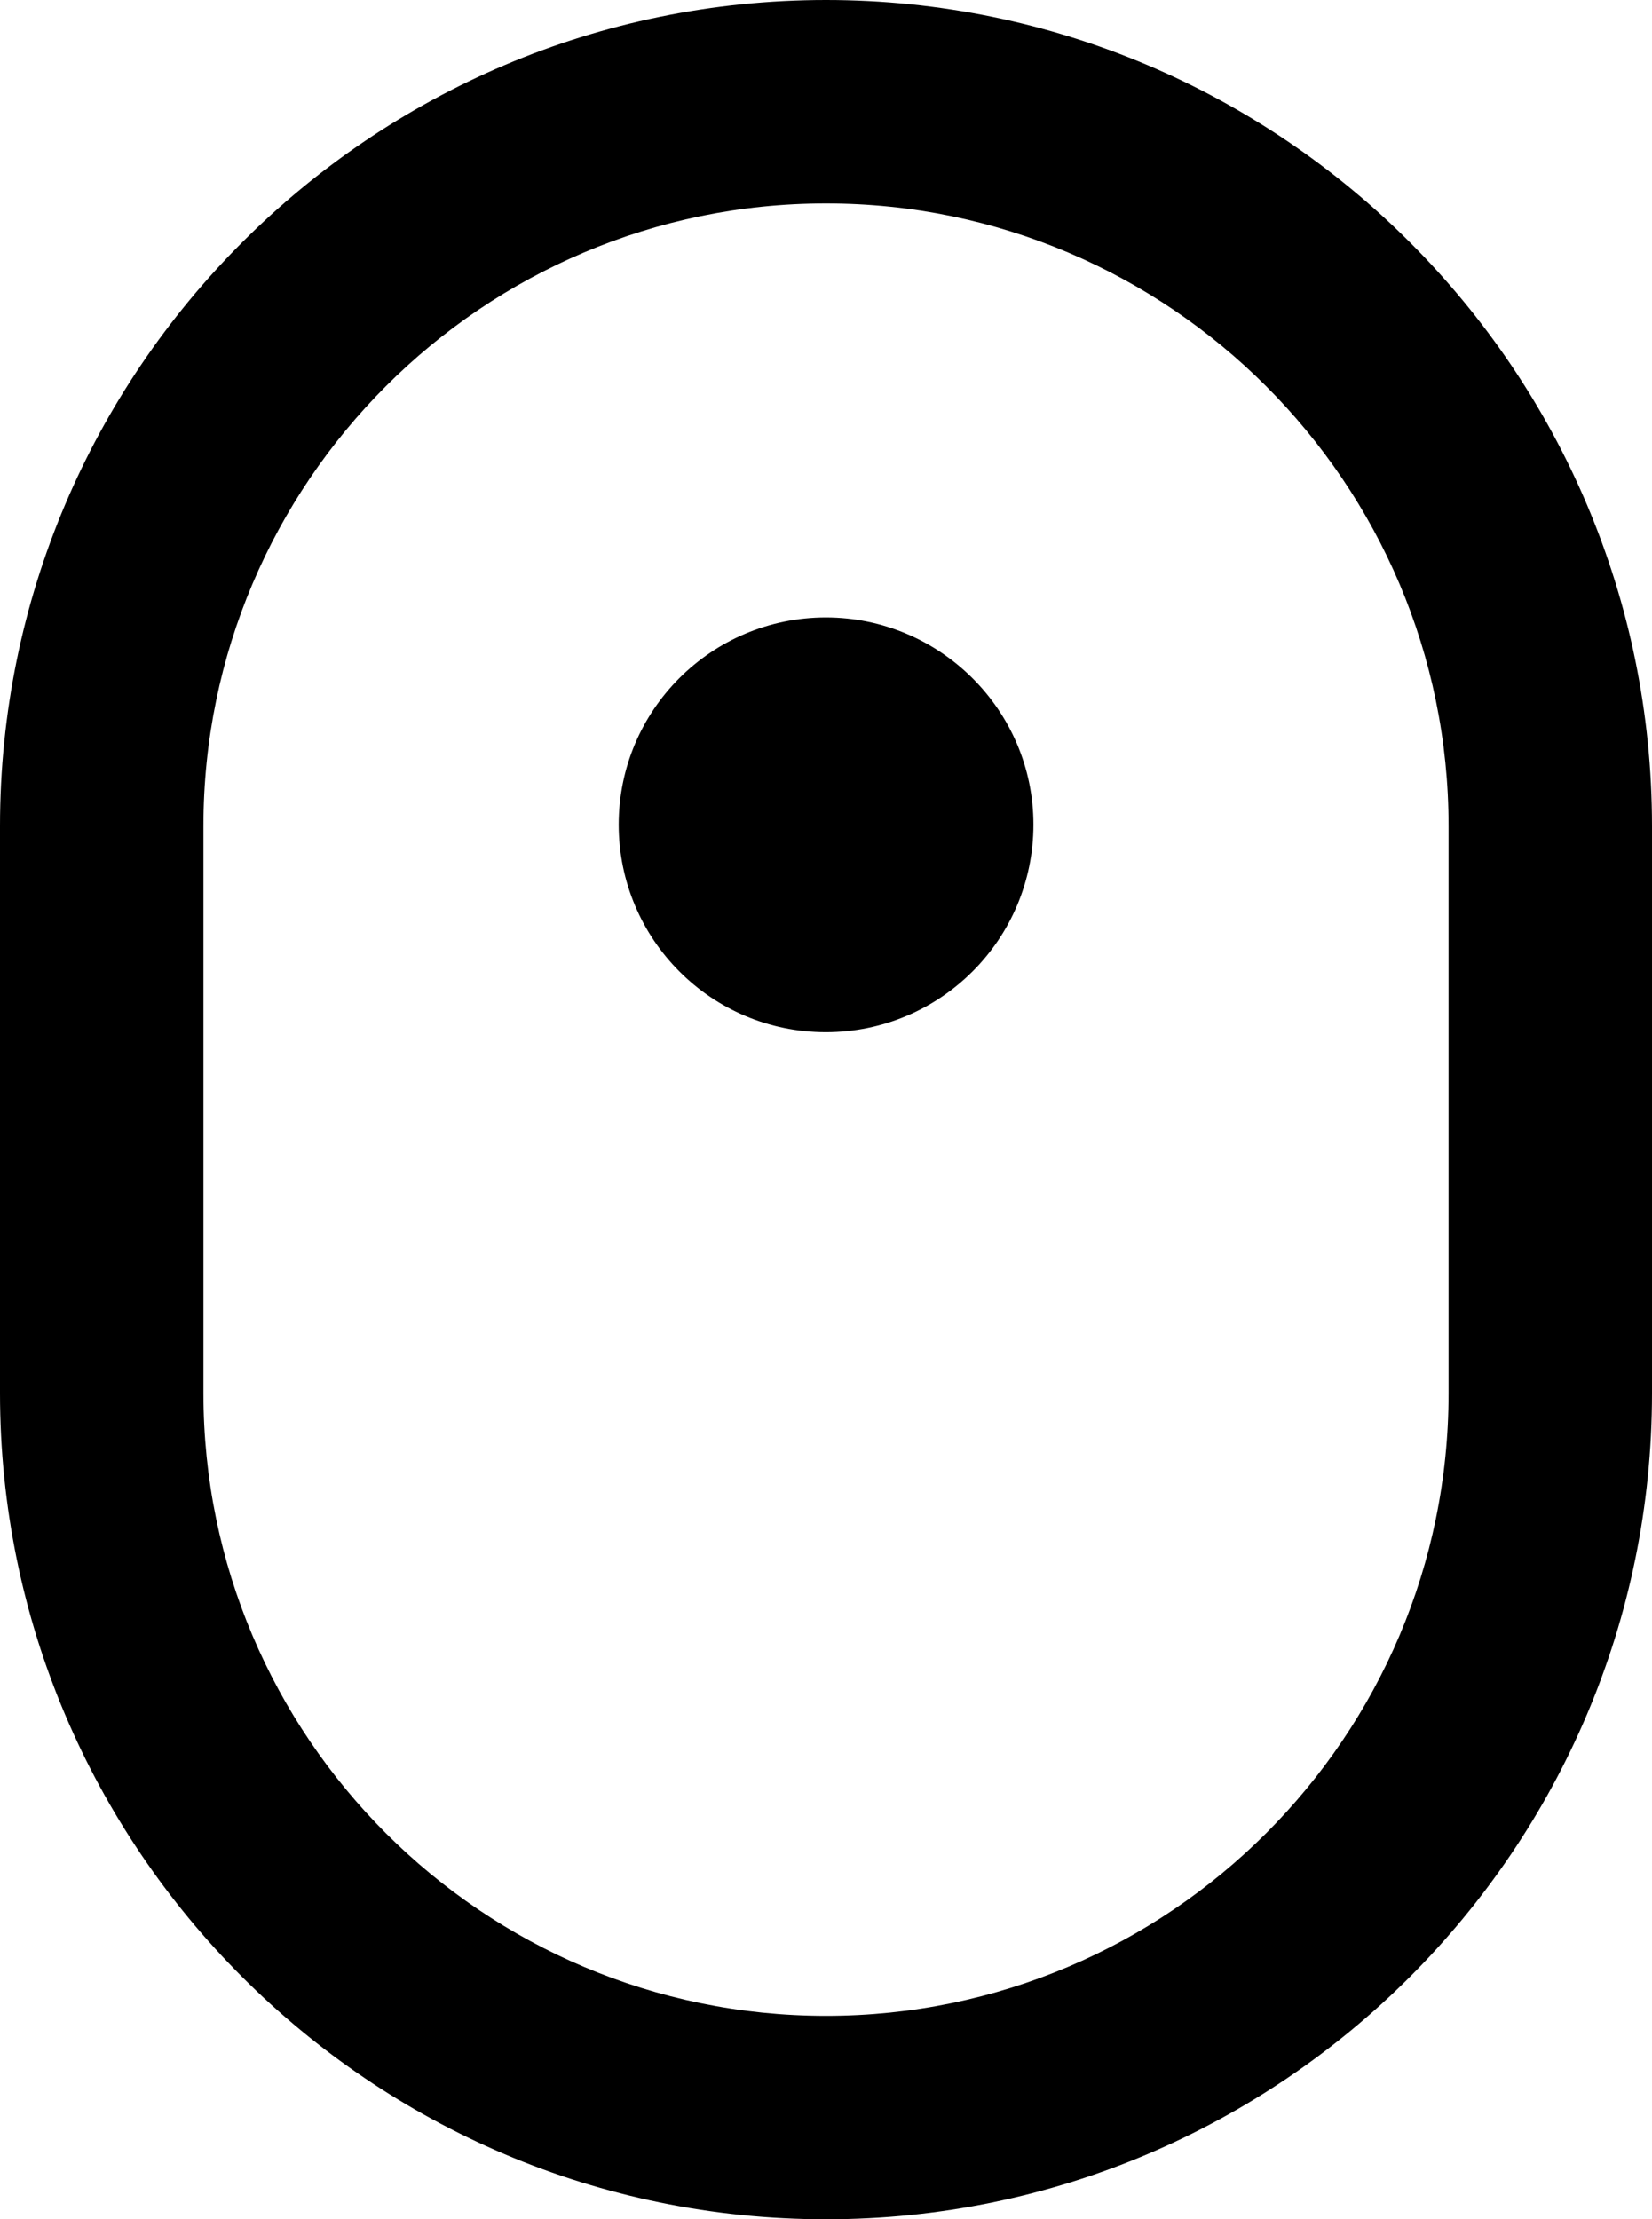 <?xml version="1.0" encoding="UTF-8"?>
<svg id="Layer_2" data-name="Layer 2" xmlns="http://www.w3.org/2000/svg" viewBox="0 0 115.88 155.67">
  <defs>
    <style>
      .cls-1 {
        fill: #000;
        stroke-width: 0px;
      }
    </style>
  </defs>
  <g id="Layer_1-2" data-name="Layer 1">
    <g>
      <path class="cls-1" d="M57.94,0C26,0,0,26,0,57.94v39.79c0,31.94,26,57.94,57.94,57.94s57.94-26,57.94-57.94v-39.79C115.88,26,89.9,0,57.94,0ZM101.61,97.73c0,24.07-19.57,43.67-43.67,43.67S14.27,121.8,14.27,97.73v-39.79c0-24.07,19.6-43.67,43.67-43.67s43.67,19.6,43.67,43.67v39.79Z"/>
      <path class="cls-1" d="M72.49,57.84c0,8.04-6.52,14.56-14.56,14.56s-14.53-6.52-14.53-14.56,6.52-14.53,14.53-14.53,14.56,6.52,14.56,14.53Z"/>
    </g>
  </g>
</svg>